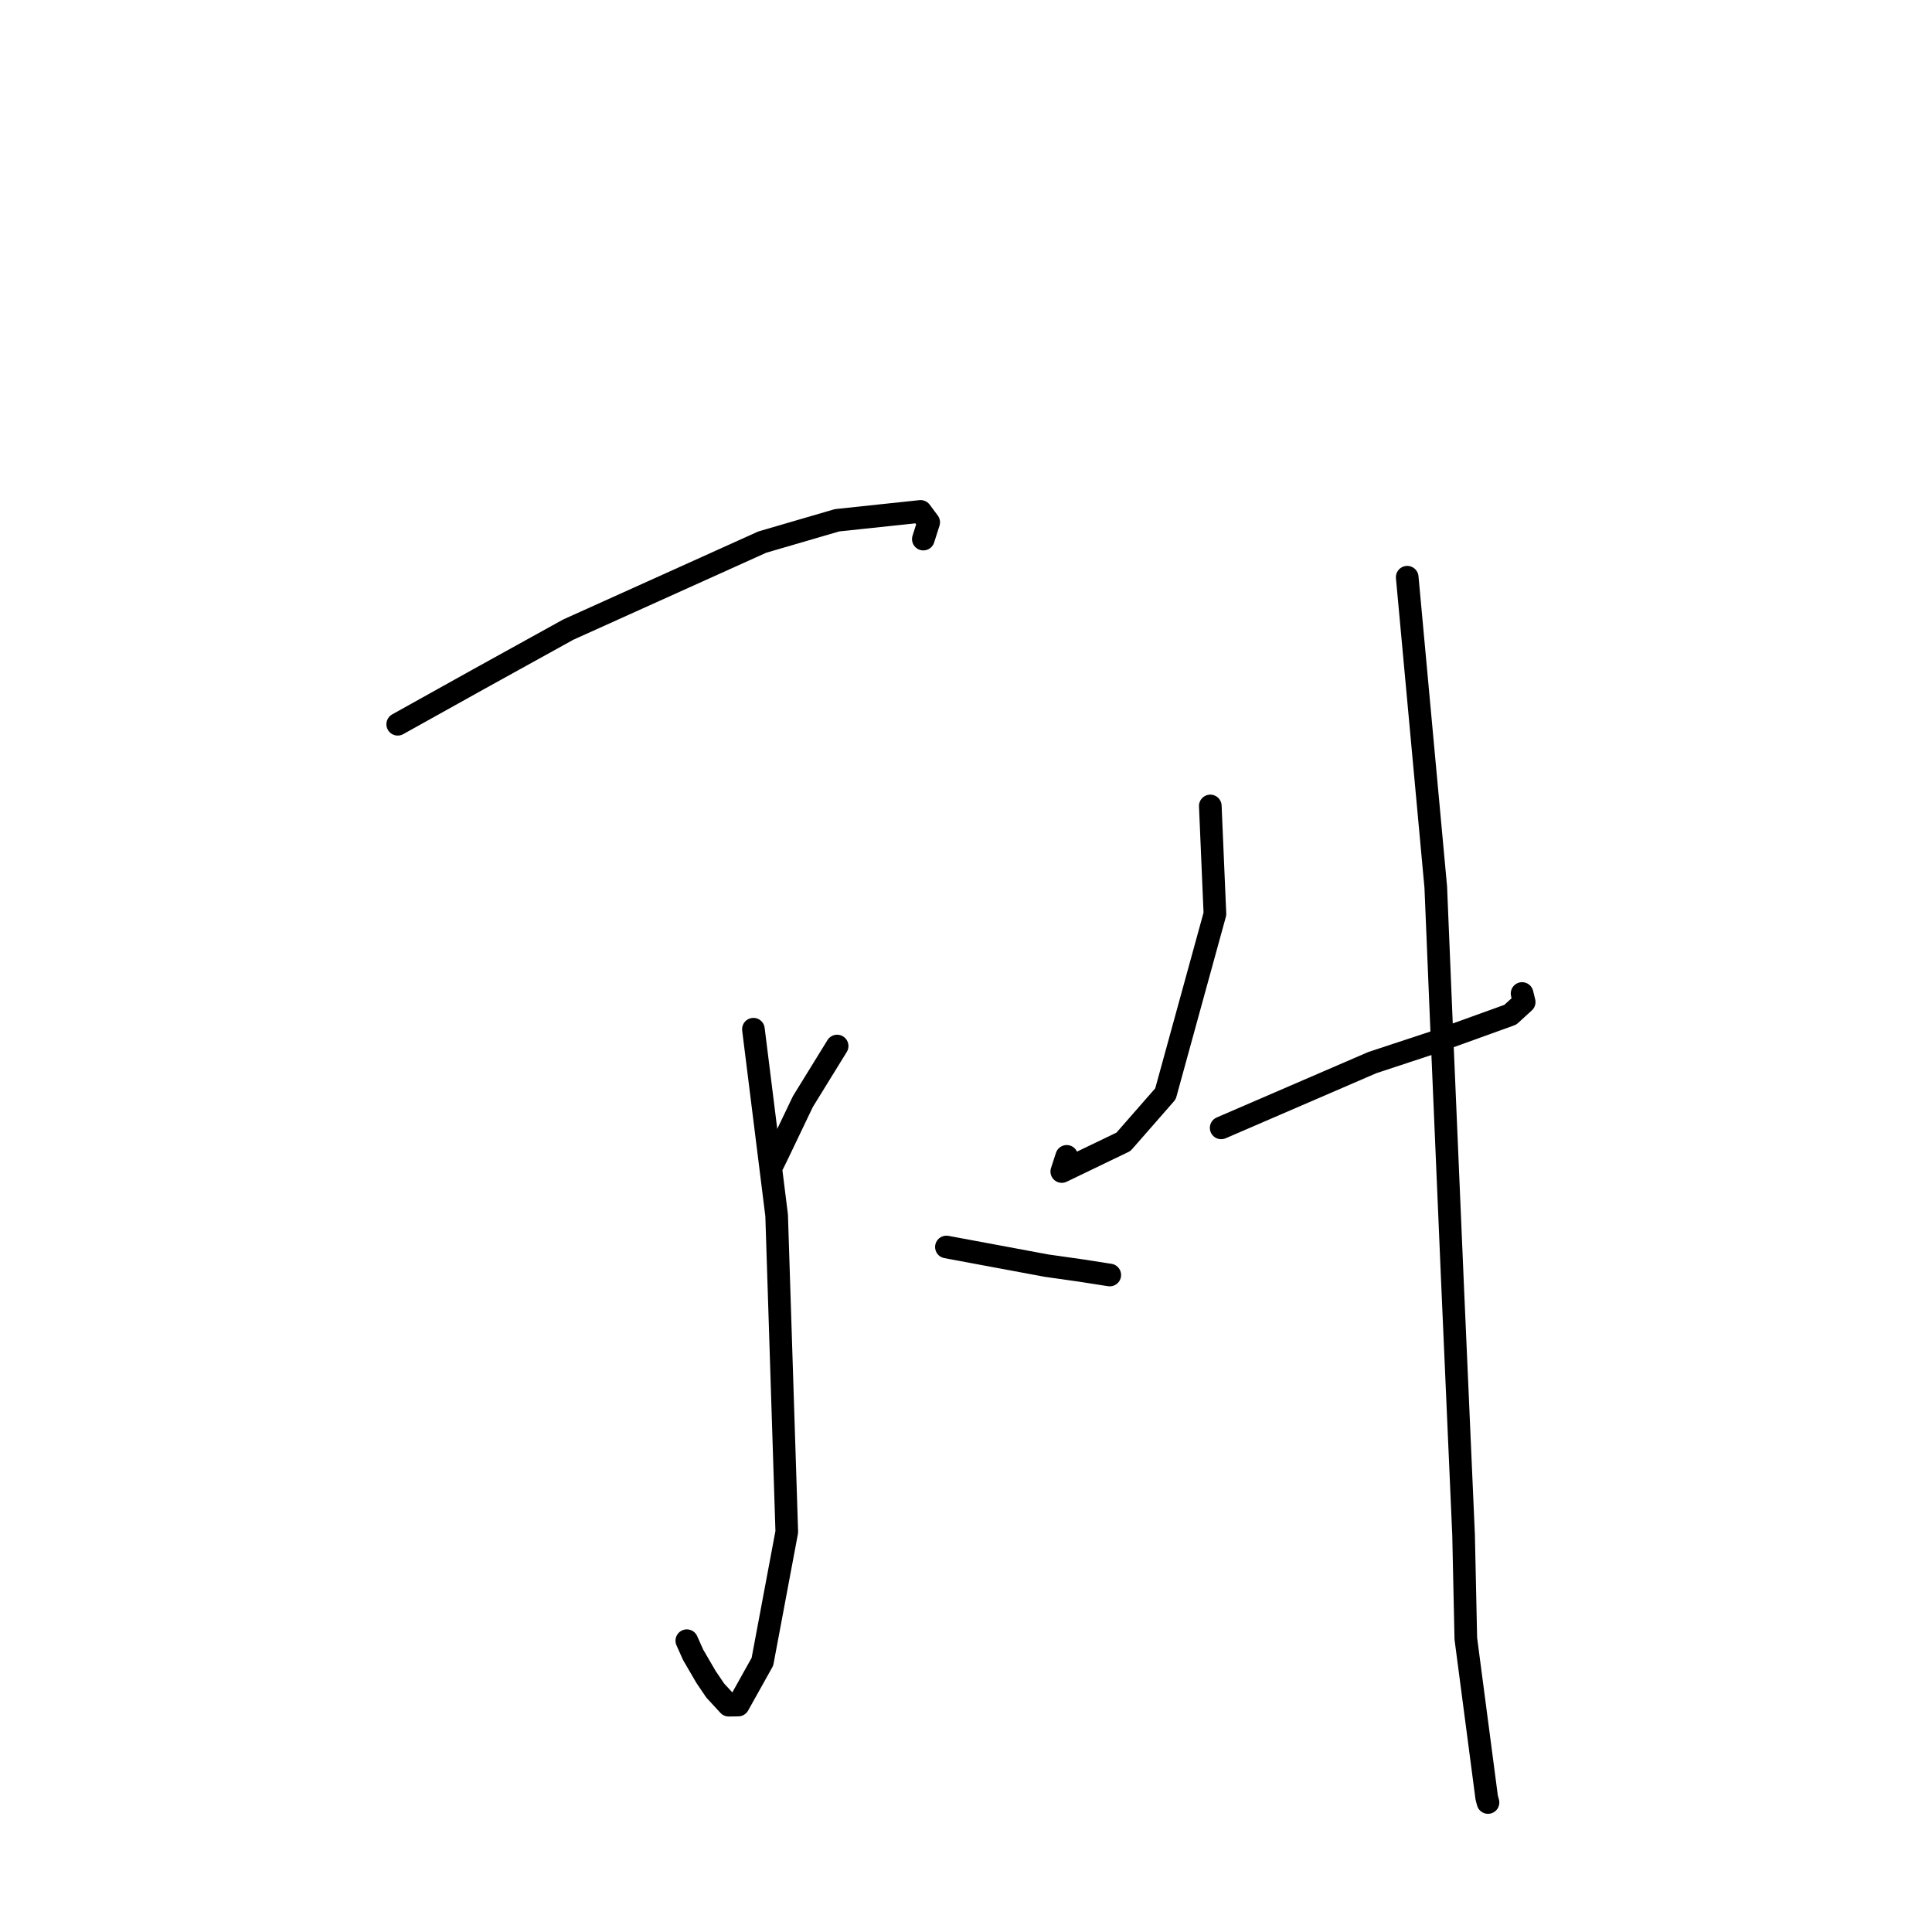 <?xml version="1.0" standalone="no"?>
    <svg width="256" height="256" xmlns="http://www.w3.org/2000/svg" version="1.1">
    <polyline stroke="black" stroke-width="3" stroke-linecap="round" fill="transparent" stroke-linejoin="round" points="52.699 95.968 63.369 90.024 75.298 83.427 101.012 71.829 110.919 68.938 121.984 67.764 123.057 69.206 122.516 70.904 122.347 71.433 " />
        <polyline stroke="black" stroke-width="3" stroke-linecap="round" fill="transparent" stroke-linejoin="round" points="99.831 136.377 102.909 161.042 104.253 202.983 101.024 220.19 97.817 225.93 96.563 225.948 94.777 224.013 93.556 222.213 91.84 219.266 91.007 217.4 " />
        <polyline stroke="black" stroke-width="3" stroke-linecap="round" fill="transparent" stroke-linejoin="round" points="66.084 139.635 " />
        <polyline stroke="black" stroke-width="3" stroke-linecap="round" fill="transparent" stroke-linejoin="round" points="88.352 164.483 " />
        <polyline stroke="black" stroke-width="3" stroke-linecap="round" fill="transparent" stroke-linejoin="round" points="110.924 138.604 106.388 145.957 103.052 152.928 102.465 154.129 " />
        <polyline stroke="black" stroke-width="3" stroke-linecap="round" fill="transparent" stroke-linejoin="round" points="125.405 165.233 138.673 167.704 143.16 168.339 146.643 168.883 147.051 168.945 " />
        <polyline stroke="black" stroke-width="3" stroke-linecap="round" fill="transparent" stroke-linejoin="round" points="160.371 106.794 160.984 121.099 154.431 144.936 148.866 151.295 140.692 155.233 141.345 153.225 " />
        <polyline stroke="black" stroke-width="3" stroke-linecap="round" fill="transparent" stroke-linejoin="round" points="161.811 149.45 181.851 140.796 190.061 138.087 200.125 134.458 201.963 132.777 201.723 131.801 201.684 131.644 " />
        <polyline stroke="black" stroke-width="3" stroke-linecap="round" fill="transparent" stroke-linejoin="round" points="186.463 76.484 190.247 117.554 191.076 137.543 192.461 169.966 193.932 203.397 194.229 217.126 196.994 238.186 197.168 238.841 " />
        </svg>